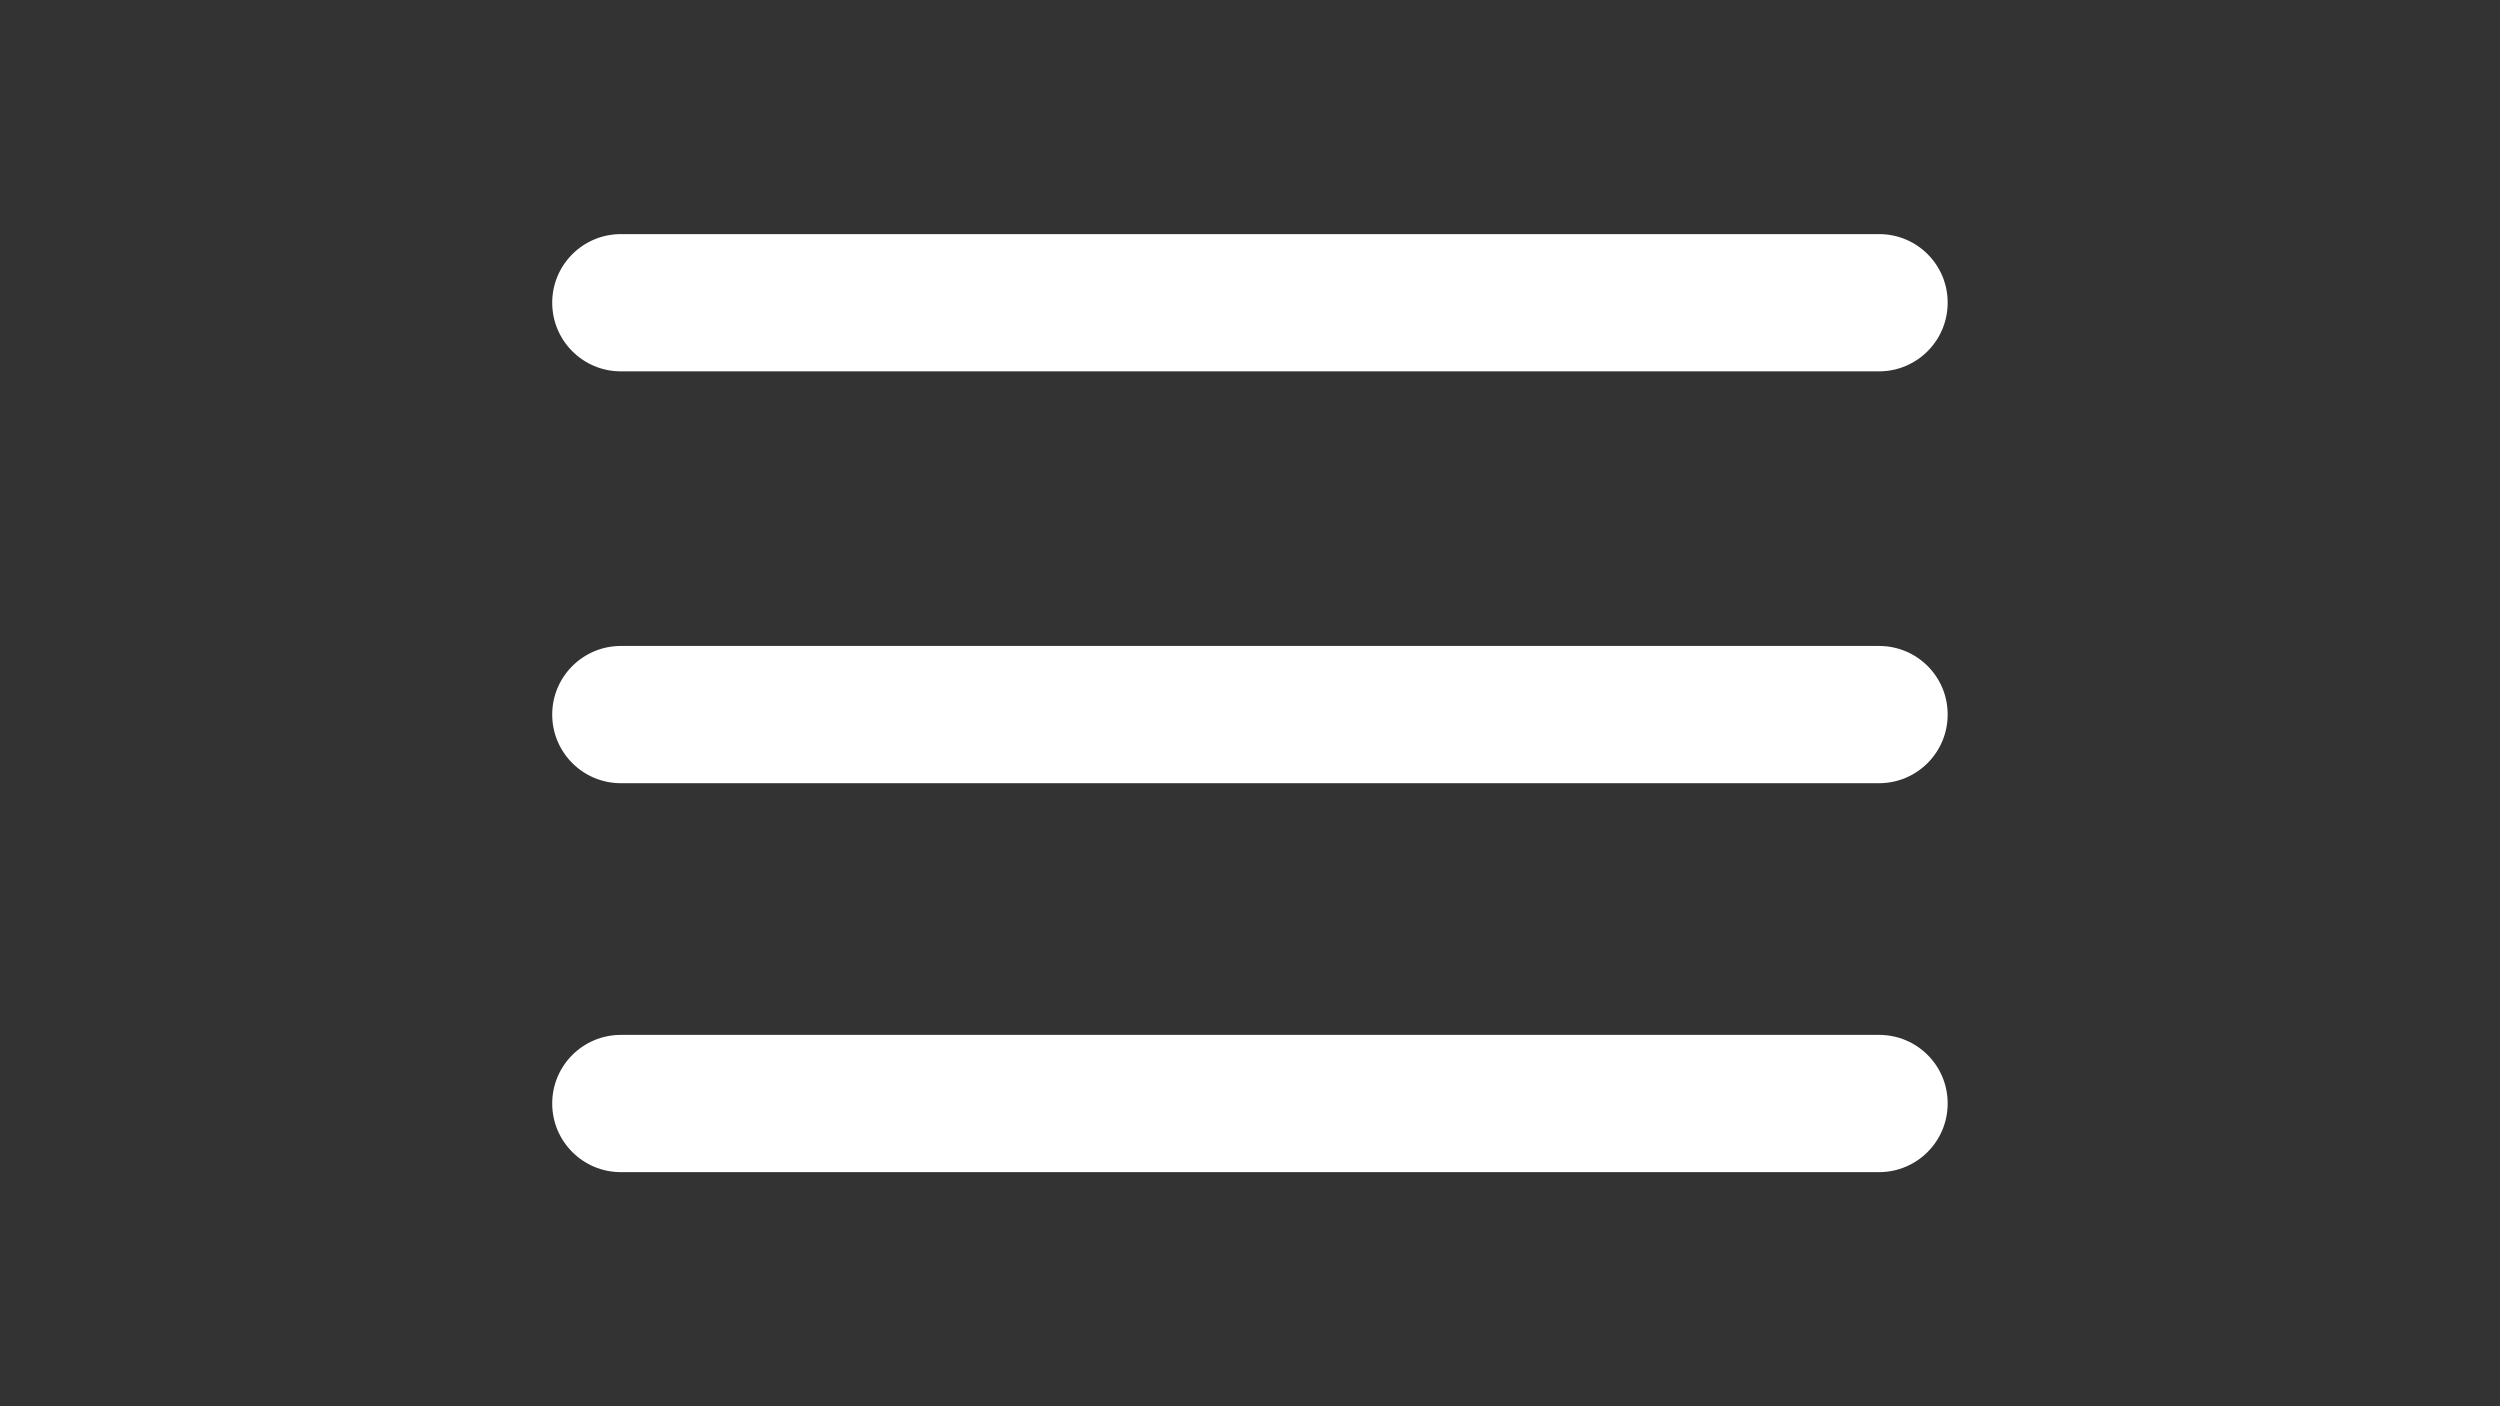 <?xml version="1.0" encoding="utf-8"?>
<!-- Generator: Adobe Illustrator 18.0.0, SVG Export Plug-In . SVG Version: 6.00 Build 0)  -->
<!DOCTYPE svg PUBLIC "-//W3C//DTD SVG 1.1//EN" "http://www.w3.org/Graphics/SVG/1.1/DTD/svg11.dtd">
<svg version="1.1" id="Layer_1" xmlns="http://www.w3.org/2000/svg" xmlns:xlink="http://www.w3.org/1999/xlink" x="0px" y="0px"
	 viewBox="0 0 1920 1080" enable-background="new 0 0 1920 1080" xml:space="preserve">
<rect x="0" y="0" width="1920" height="1080" fill="#333333" stroke="none"/>
<g id="bottom_1_">
	<g id="Rounded_Rectangle_2_2_">
		<g>
			<path fill-rule="evenodd" clip-rule="evenodd" fill="#FFFFFF" d="M1443.2,179.8H476.8c-29.1,0-52.7,23.6-52.7,52.7
				c0,29.1,23.6,52.7,52.7,52.7h966.3c29.1,0,52.7-23.6,52.7-52.7C1495.9,203.4,1472.3,179.8,1443.2,179.8z"/>
		</g>
	</g>
	<g id="Rounded_Rectangle_2_copy_2_">
		<g>
			<path fill-rule="evenodd" clip-rule="evenodd" fill="#FFFFFF" d="M1443.2,496.1H476.8c-29.1,0-52.7,23.6-52.7,52.7
				c0,29.1,23.6,52.7,52.7,52.7h966.3c29.1,0,52.7-23.6,52.7-52.7C1495.9,519.7,1472.3,496.1,1443.2,496.1z"/>
		</g>
	</g>
	<g id="Rounded_Rectangle_2_copy_2_2_">
		<g>
			<path fill-rule="evenodd" clip-rule="evenodd" fill="#FFFFFF" d="M1443.2,794.8H476.8c-29.1,0-52.7,23.6-52.7,52.7
				c0,29.1,23.6,52.7,52.7,52.7h966.3c29.1,0,52.7-23.6,52.7-52.7C1495.9,818.4,1472.3,794.8,1443.2,794.8z"/>
		</g>
	</g>
</g>
</svg>
